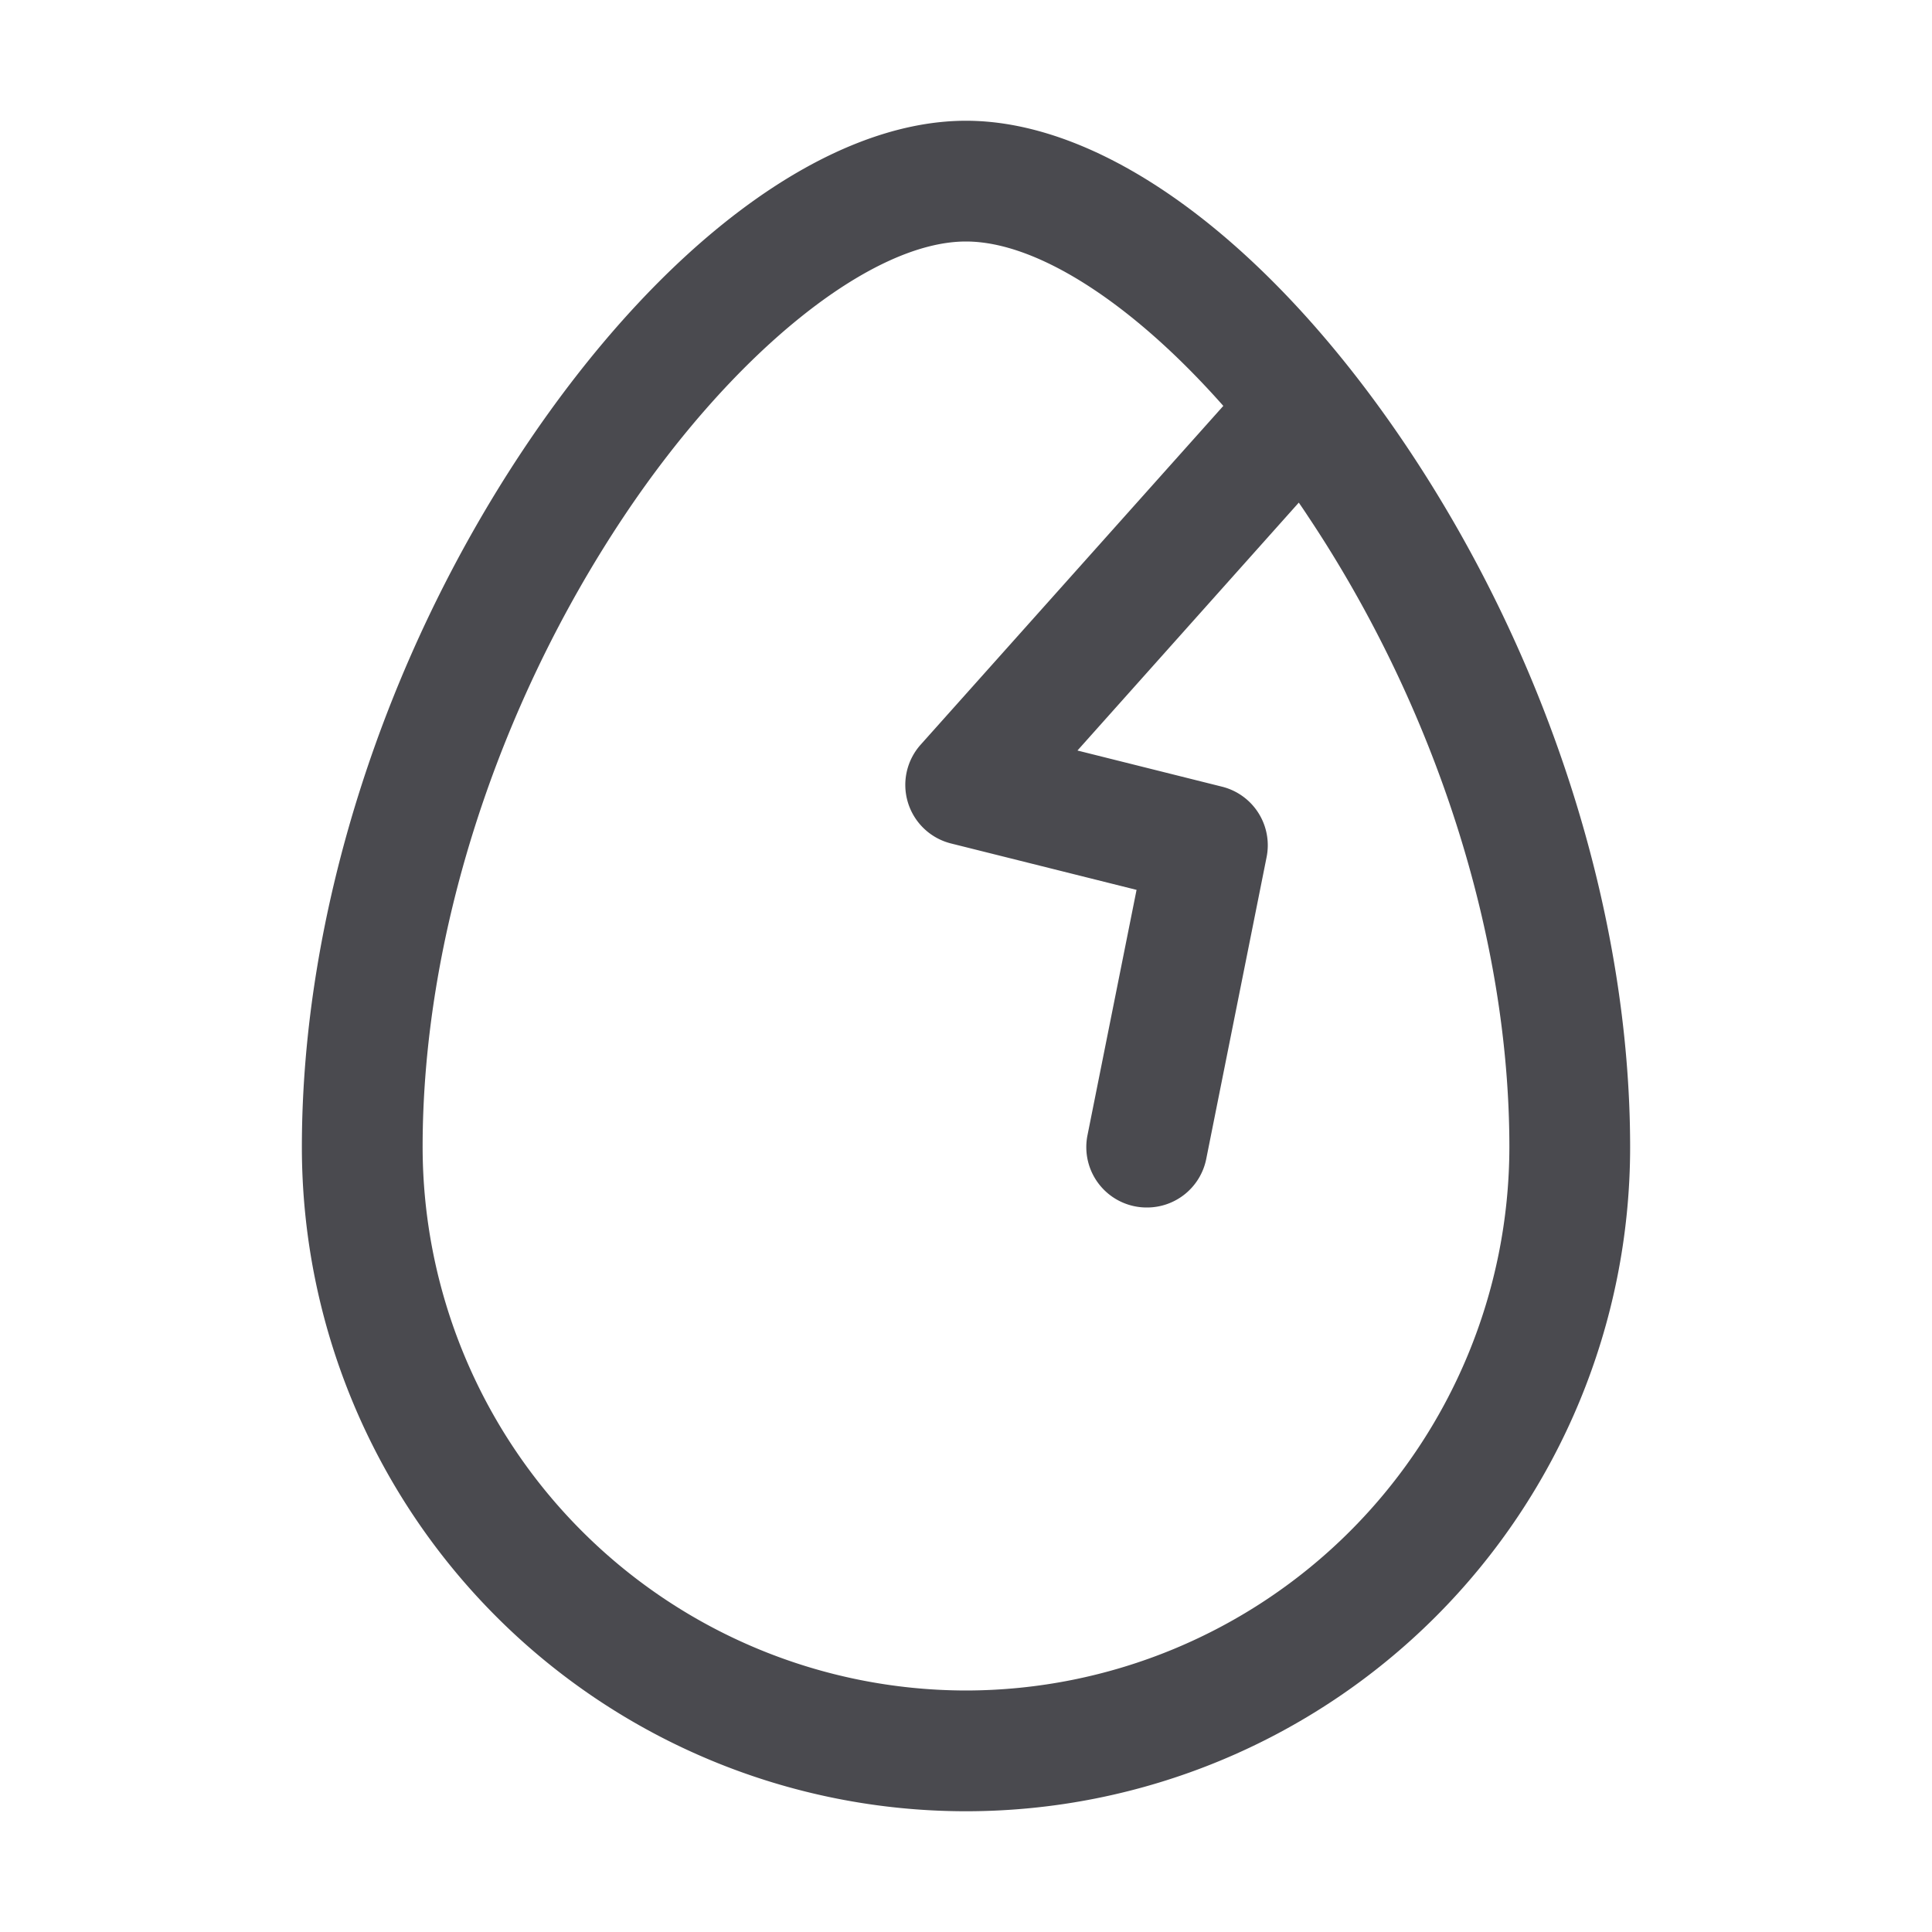 <svg xmlns="http://www.w3.org/2000/svg" width="32" height="32" fill="none" viewBox="0 0 32 32">
  <path fill="#4A4A4F" d="M23.332 7.445C21.06 4.036 18.317 2 16 2c-2.318 0-5.059 2.036-7.332 5.445C6.338 10.943 5 15.154 5 19a11 11 0 1 0 22 0c0-3.846-1.337-8.057-3.668-11.555ZM16 28a9.01 9.01 0 0 1-9-9c0-3.461 1.215-7.269 3.332-10.445C12.15 5.83 14.427 4 16 4c1.188 0 2.775 1.041 4.262 2.723l-5.012 5.61a1 1 0 0 0 .5 1.637l3.075.769-.813 4.065A1 1 0 0 0 19 20a1 1 0 0 0 .979-.804l1-5a1 1 0 0 0-.738-1.166l-2.395-.599 3.666-4.106c.053.076.104.152.155.23C23.785 11.731 25 15.539 25 19a9.01 9.01 0 0 1-9 9Z"/>
</svg>
